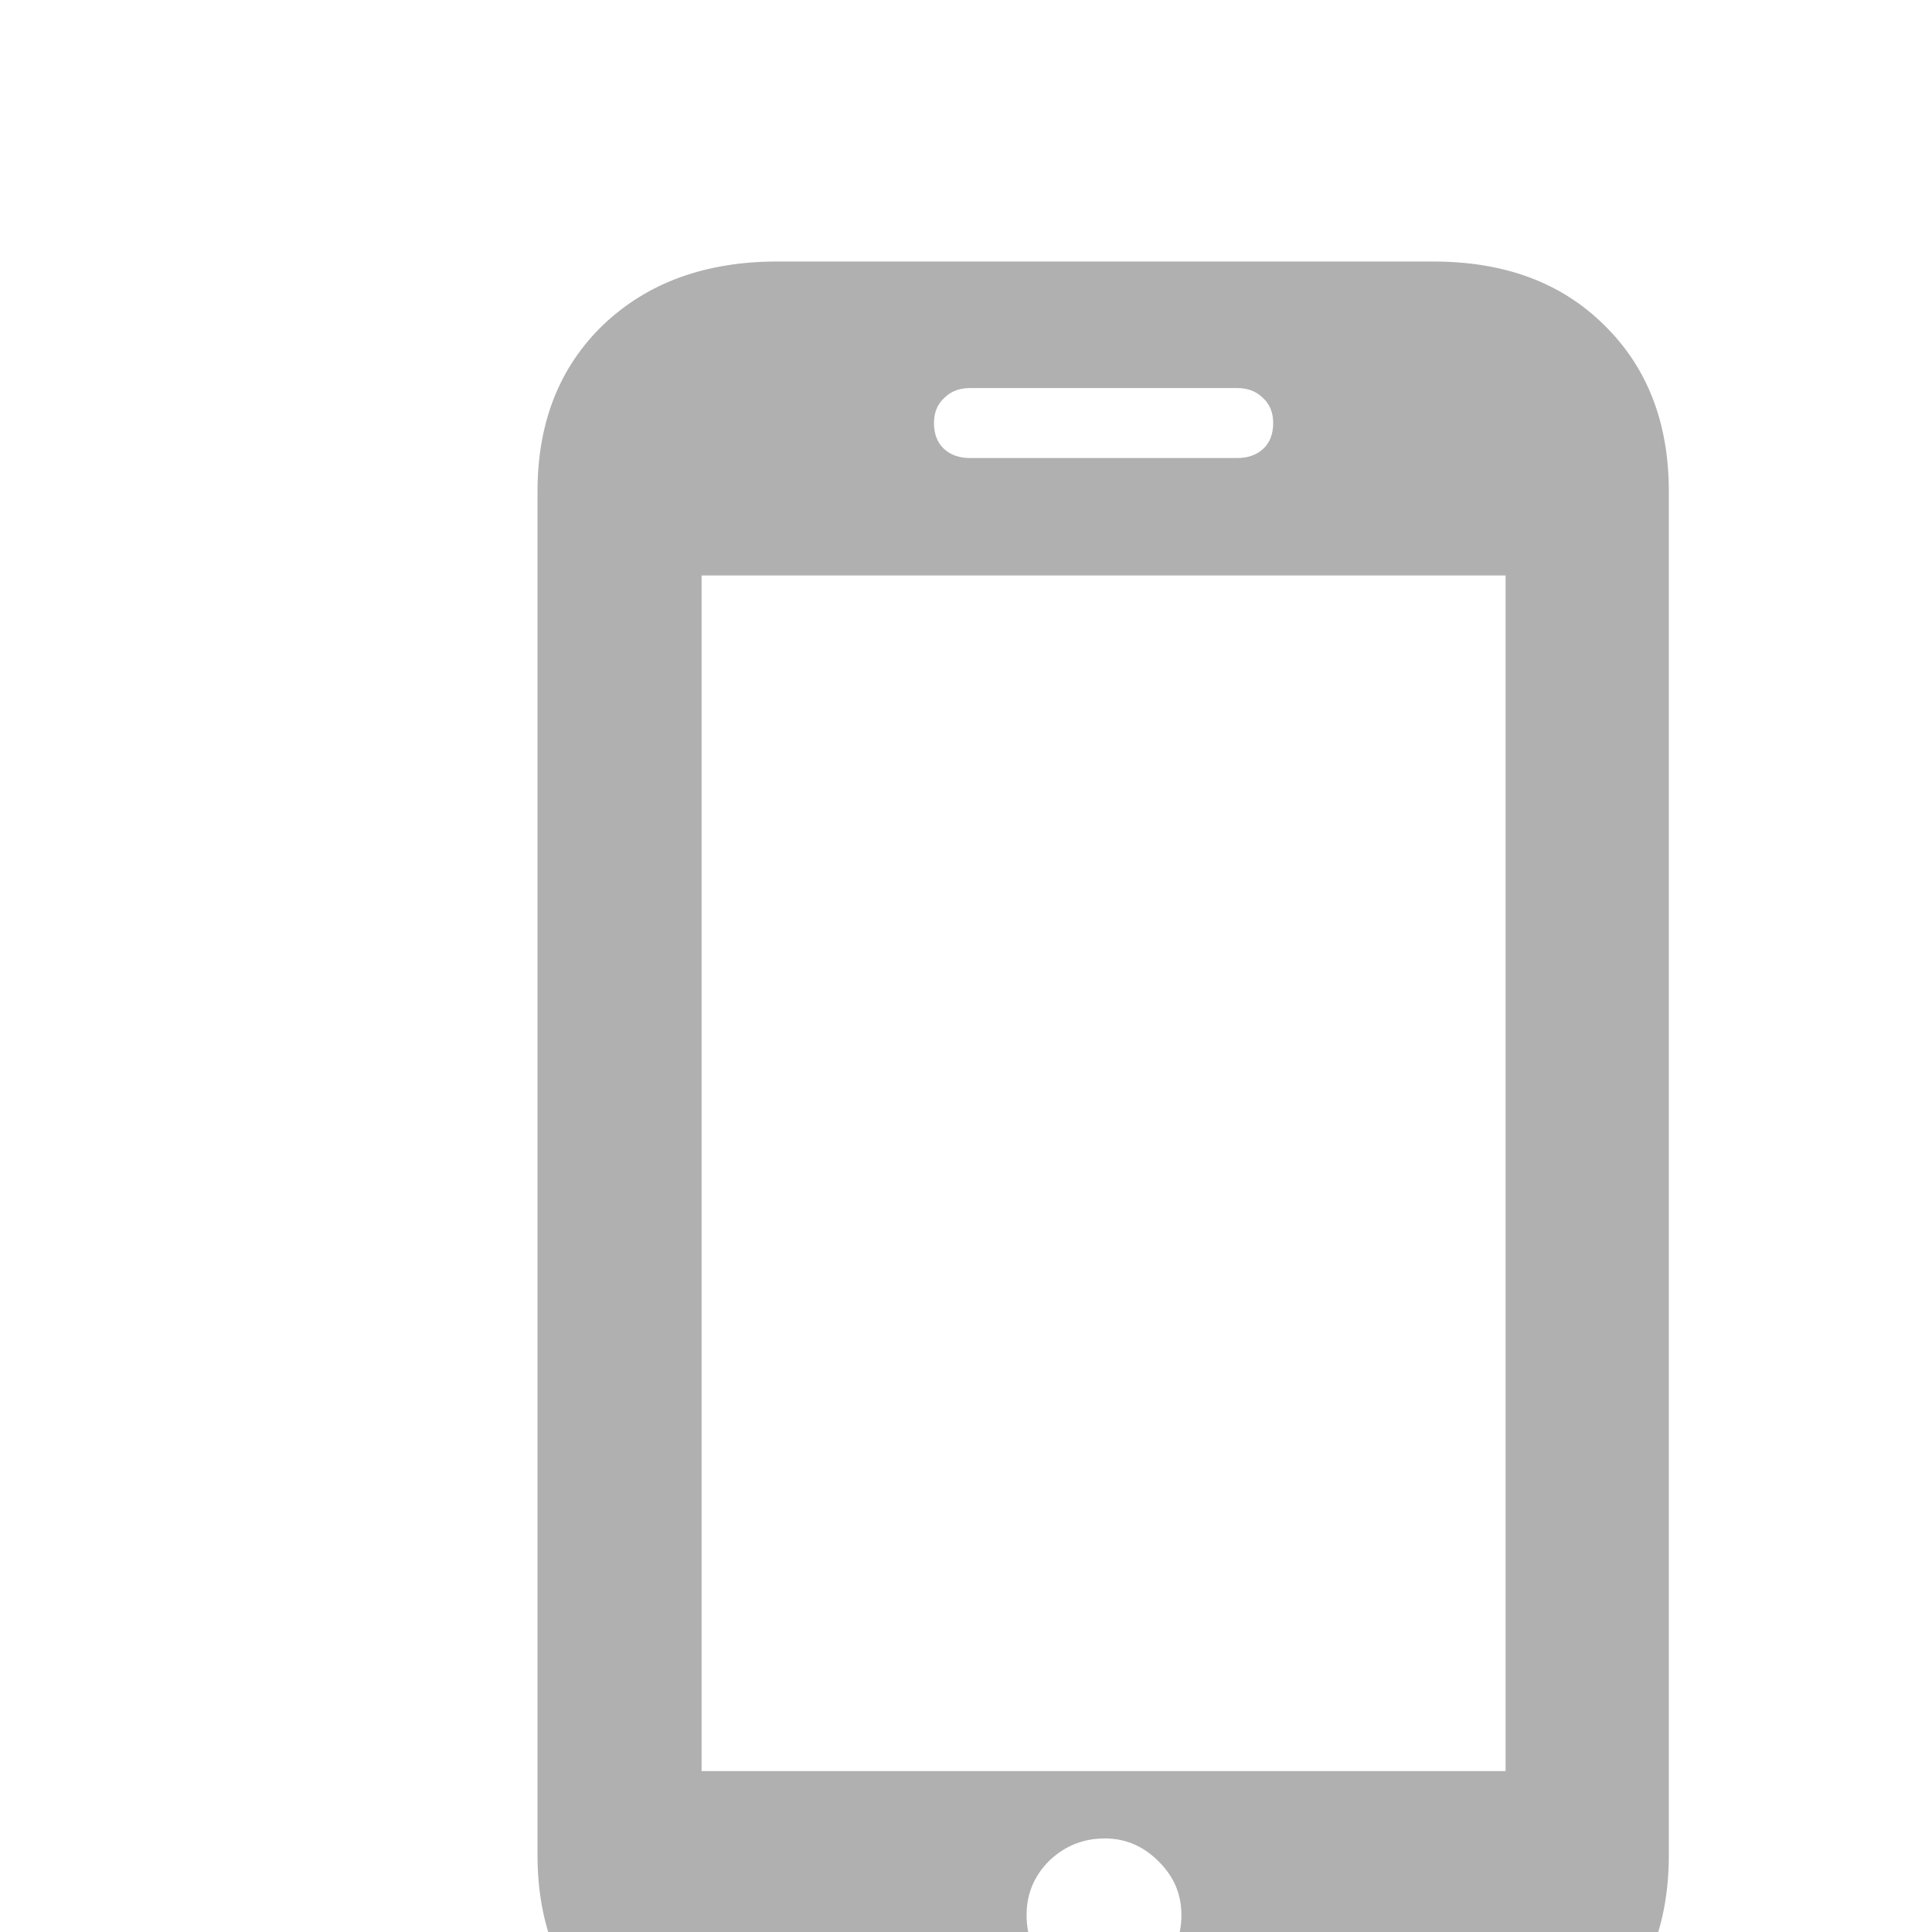 <svg width="14" height="14" viewBox="0 0 14 14" fill="none" xmlns="http://www.w3.org/2000/svg">
<path d="M3.895 13.443V3.561C3.895 3.062 4.054 2.659 4.372 2.353C4.694 2.047 5.114 1.895 5.634 1.895H10.385C10.9 1.895 11.312 2.047 11.622 2.353C11.936 2.659 12.093 3.062 12.093 3.561V13.443C12.093 13.942 11.936 14.345 11.622 14.651C11.312 14.956 10.9 15.109 10.385 15.109H5.634C5.114 15.109 4.694 14.956 4.372 14.651C4.054 14.345 3.895 13.942 3.895 13.443ZM5.084 12.834H10.91V4.17H5.084V12.834ZM8.006 14.439C8.155 14.439 8.284 14.385 8.392 14.276C8.505 14.168 8.561 14.035 8.561 13.878C8.561 13.725 8.505 13.594 8.392 13.485C8.284 13.377 8.155 13.322 8.006 13.322C7.849 13.322 7.714 13.377 7.602 13.485C7.493 13.594 7.439 13.725 7.439 13.878C7.439 14.035 7.493 14.168 7.602 14.276C7.714 14.385 7.849 14.439 8.006 14.439ZM6.768 3.066C6.768 3.146 6.793 3.209 6.841 3.253C6.889 3.297 6.952 3.319 7.028 3.319H8.966C9.042 3.319 9.105 3.297 9.153 3.253C9.201 3.209 9.226 3.146 9.226 3.066C9.226 2.989 9.201 2.929 9.153 2.885C9.105 2.836 9.042 2.812 8.966 2.812H7.028C6.952 2.812 6.889 2.836 6.841 2.885C6.793 2.929 6.768 2.989 6.768 3.066Z" fill="#B0B0B0"/>
</svg>
